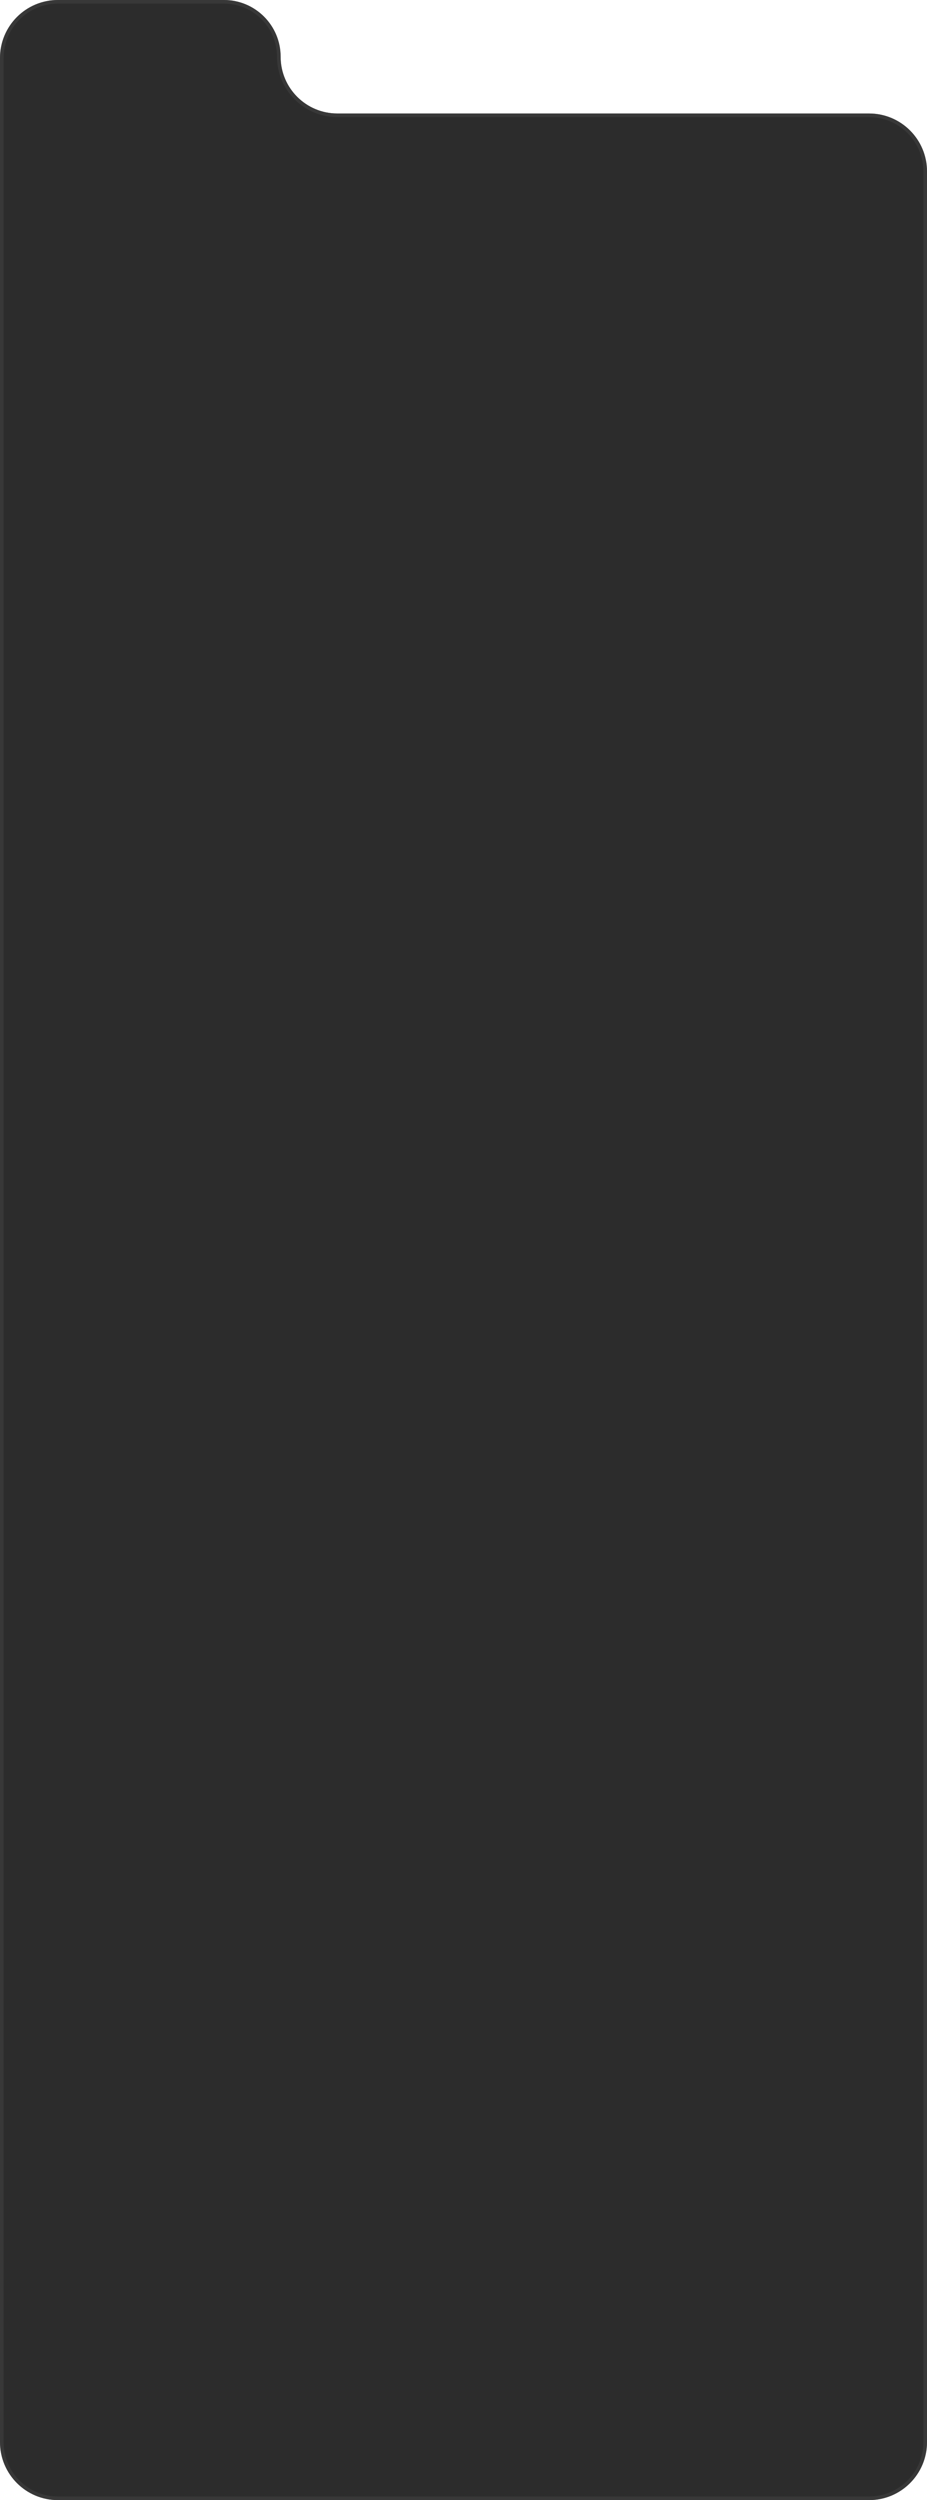 <svg width="256" height="690" viewBox="0 0 256 690" fill="none" xmlns="http://www.w3.org/2000/svg">
<path d="M0 16C0 7.163 7.163 0 16 0H61.839C70.489 0 77.5 7.011 77.5 15.661C77.5 24.31 84.511 31.321 93.161 31.321H240C248.837 31.321 256 38.485 256 47.321V674C256 682.837 248.837 690 240 690H16C7.163 690 0 682.837 0 674V16Z" fill="#2C2C2C"/>
<path d="M16 0.5H61.84C70.213 0.5 77 7.288 77 15.66C77 24.585 84.235 31.821 93.16 31.821H240C248.56 31.821 255.5 38.761 255.5 47.321V674C255.5 682.56 248.56 689.5 240 689.5H16C7.44 689.5 0.5 682.56 0.5 674V16C0.5 7.44 7.44 0.5 16 0.5Z" stroke="#444444" stroke-opacity="0.5"/>
</svg>
